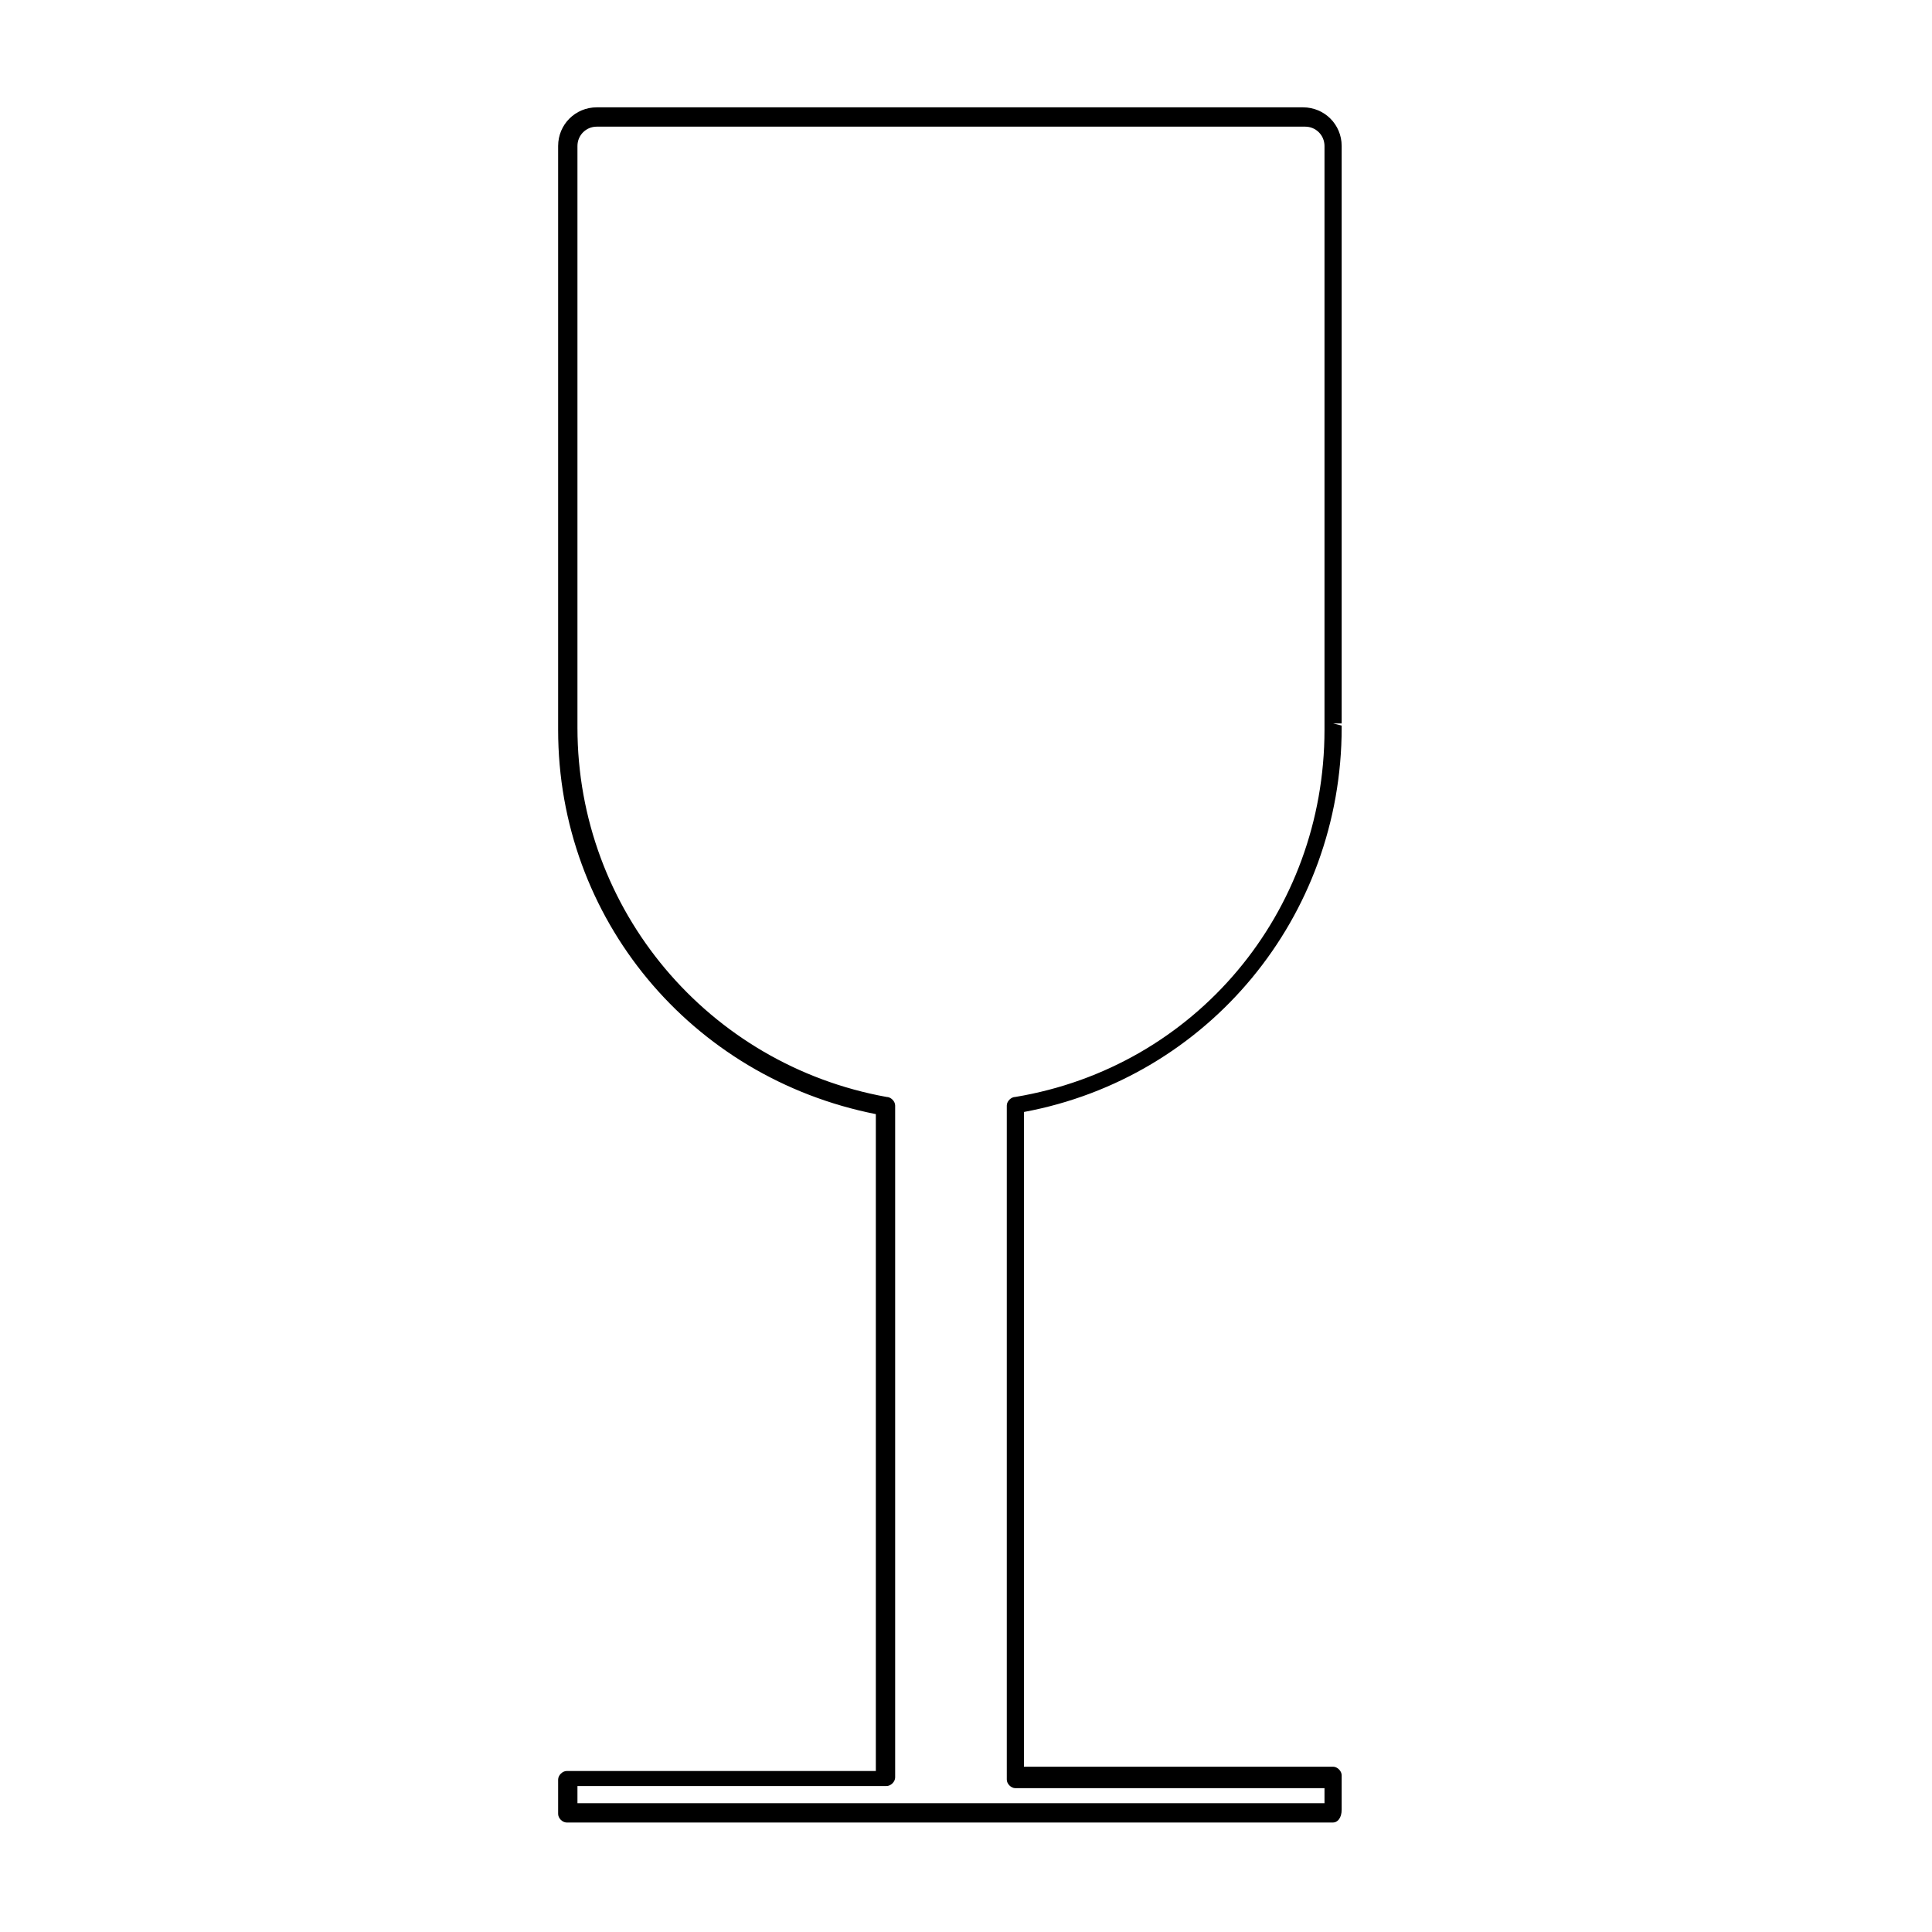 <svg xmlns="http://www.w3.org/2000/svg" xmlns:xlink="http://www.w3.org/1999/xlink" version="1.0" x="0px" y="0px" viewBox="0 0 90 90" style="enable-background:new 0 0 90 90;" xml:space="preserve"><g><path d="M62.1,84.9H26.4c-0.2,0-0.4-0.2-0.4-0.4v-1.6c0-0.2,0.2-0.4,0.4-0.4h14.4V51.9C32.2,50.2,26,42.8,26,34c0,0,0-0.1,0-0.1   c0,0,0-0.1,0-0.1V6.8c0-1,0.8-1.8,1.8-1.8h32.9c1,0,1.8,0.8,1.8,1.8v26.9l-0.4,0l0.4,0.1c0,0,0,0.1,0,0.1c0,8.8-6.2,16.3-14.8,17.9   v30.5h14.4c0.2,0,0.4,0.2,0.4,0.4v1.6C62.5,84.7,62.3,84.9,62.1,84.9z M26.9,84h34.8v-0.7H47.3c-0.2,0-0.4-0.2-0.4-0.4V51.5   c0-0.2,0.2-0.4,0.4-0.4c8.4-1.4,14.4-8.6,14.4-17.1l0-0.2l0-27c0-0.5-0.4-0.9-0.9-0.9H27.8c-0.5,0-0.9,0.4-0.9,0.9l0,27.1   c0,8.5,6.1,15.7,14.4,17.2c0.2,0,0.4,0.2,0.4,0.4v31.3c0,0.2-0.2,0.4-0.4,0.4H26.9V84z"></path></g></svg>